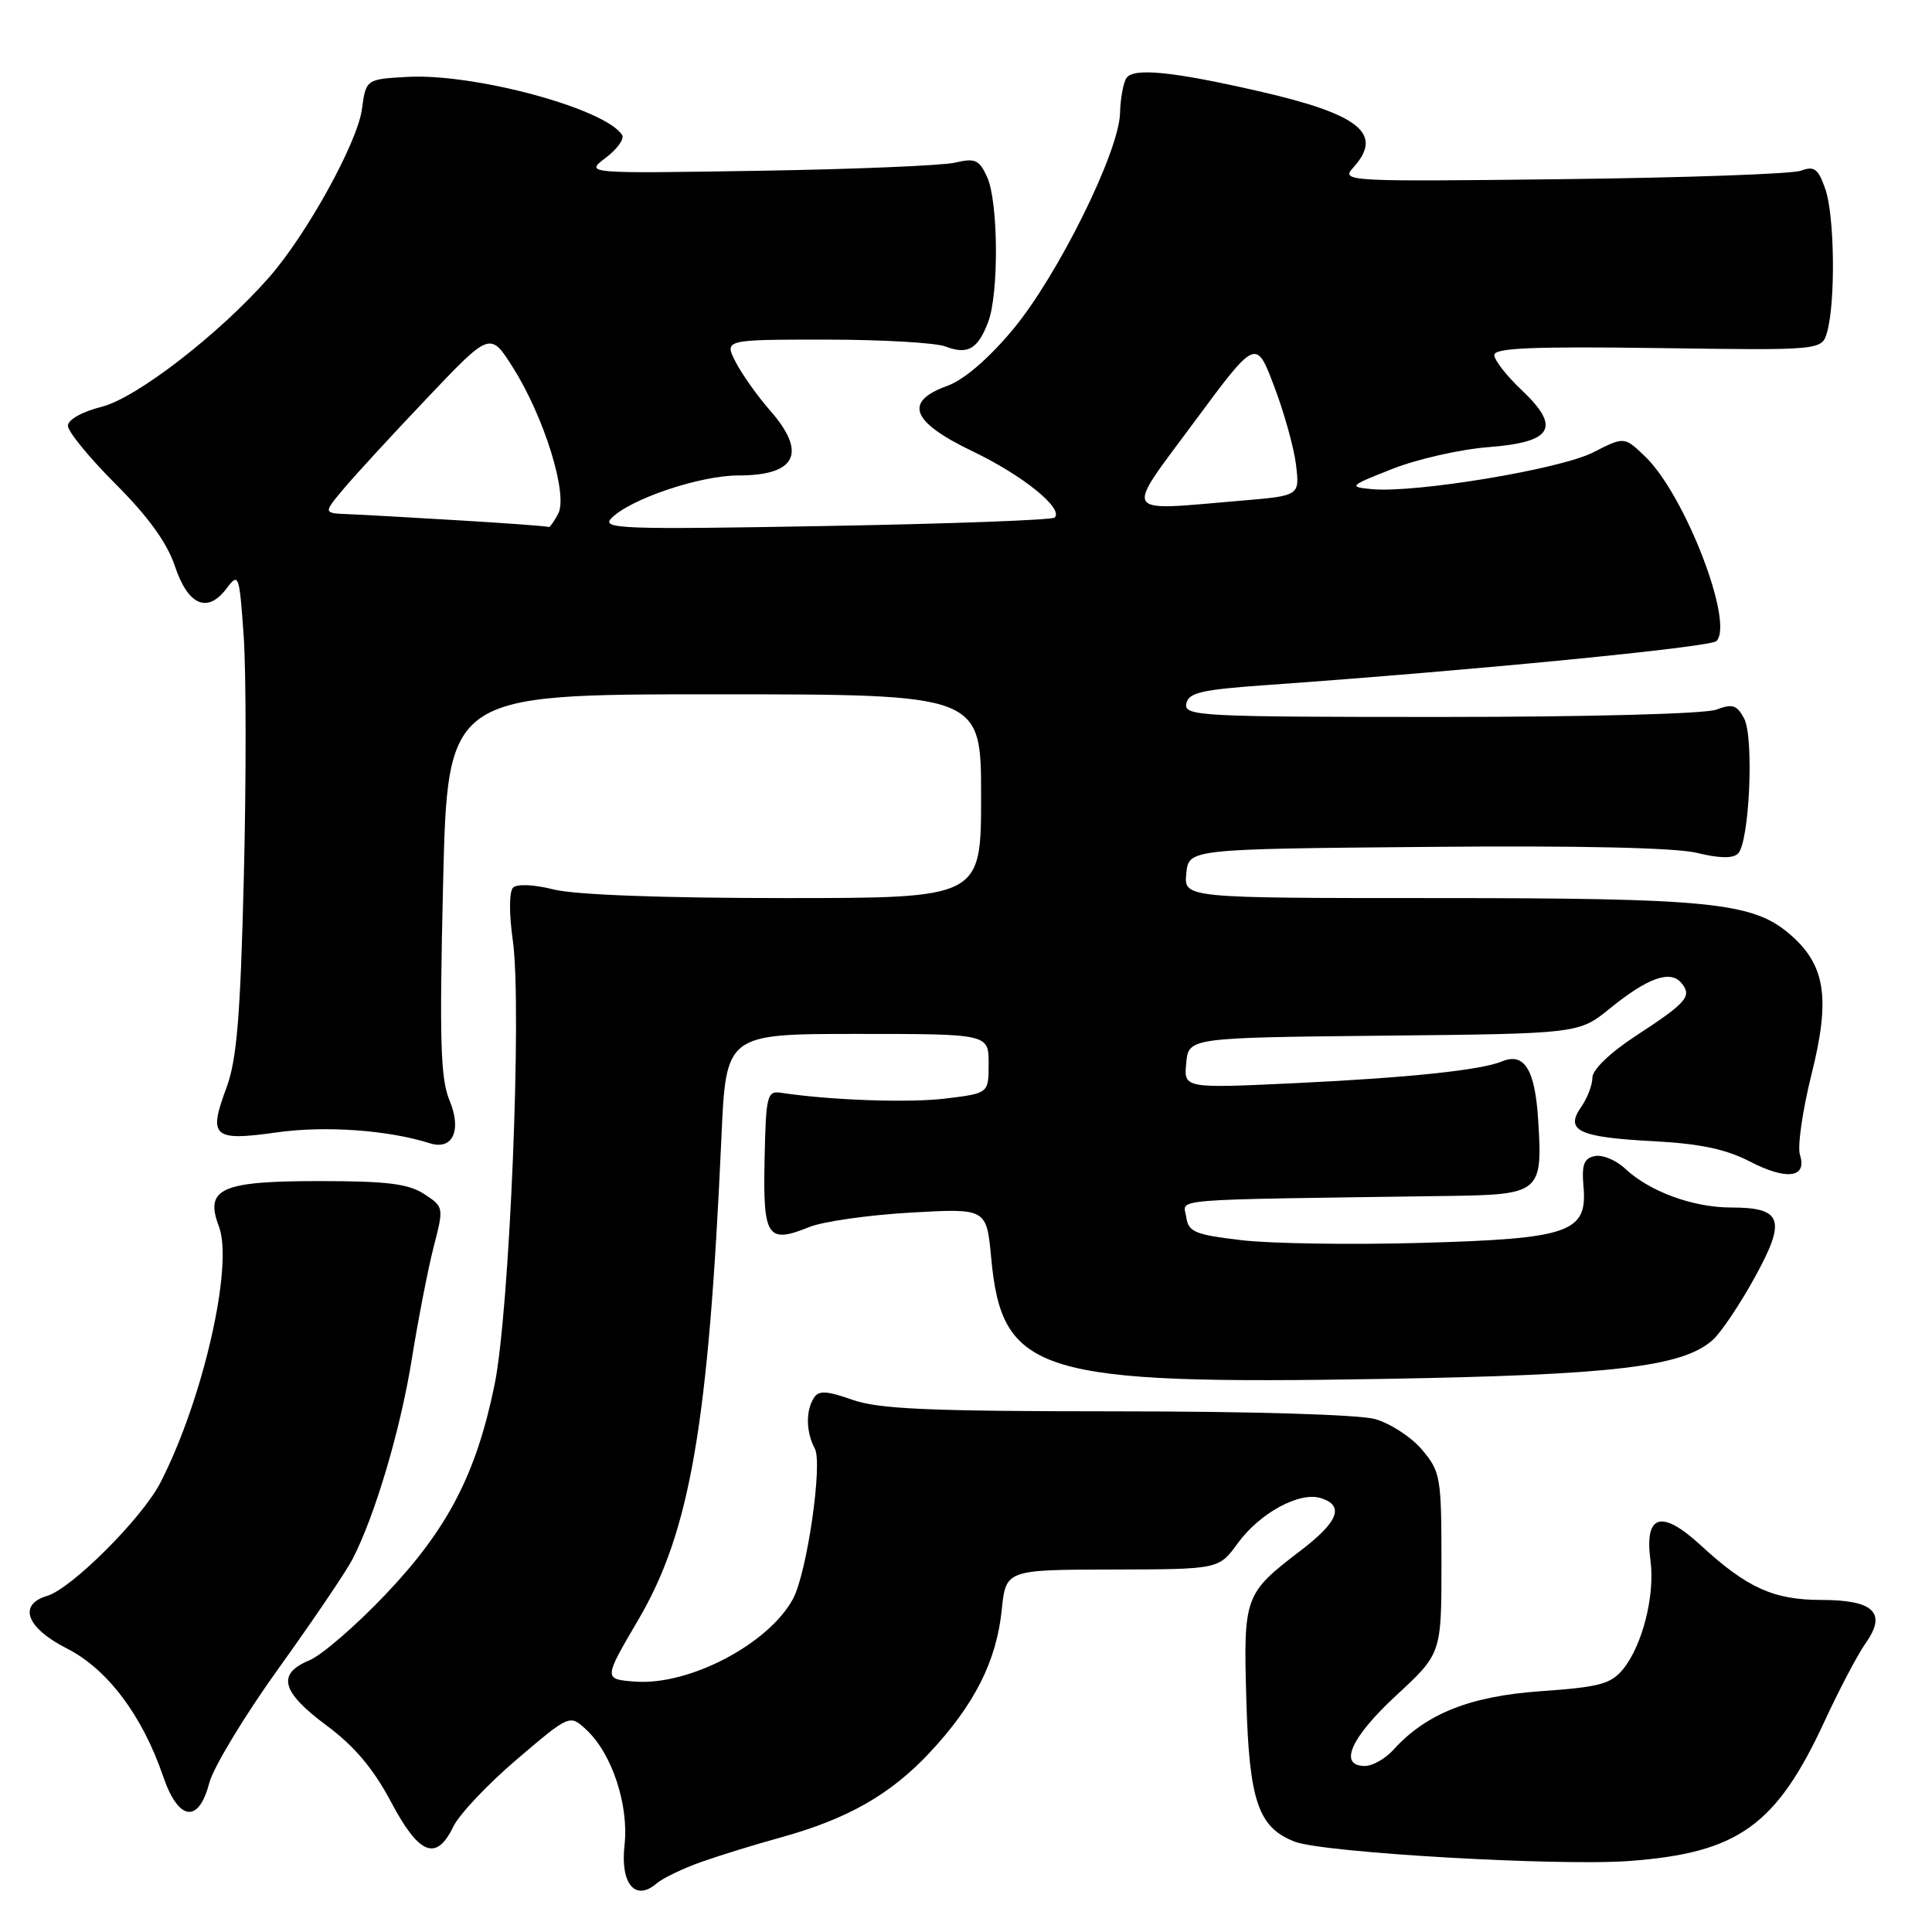<?xml version="1.0" encoding="UTF-8" standalone="no"?>
<!DOCTYPE svg PUBLIC "-//W3C//DTD SVG 1.1//EN" "http://www.w3.org/Graphics/SVG/1.1/DTD/svg11.dtd" >
<svg xmlns="http://www.w3.org/2000/svg" xmlns:xlink="http://www.w3.org/1999/xlink" version="1.1" viewBox="0 0 256 256">
 <g >
 <path fill="currentColor"
d=" M 93.00 246.69 C 95.47 245.82 100.18 244.37 103.46 243.47 C 112.29 241.03 117.99 237.79 123.18 232.24 C 129.11 225.90 132.03 220.13 132.73 213.37 C 133.28 208.00 133.28 208.00 147.39 207.97 C 161.50 207.94 161.50 207.94 164.00 204.50 C 166.91 200.49 172.20 197.61 175.03 198.51 C 178.17 199.51 177.35 201.64 172.33 205.47 C 164.87 211.17 164.75 211.51 165.15 225.36 C 165.53 238.69 166.74 242.19 171.59 244.04 C 175.44 245.50 206.50 247.29 215.89 246.59 C 230.34 245.52 235.38 241.90 241.80 228.00 C 243.70 223.88 246.14 219.25 247.22 217.71 C 250.05 213.71 248.29 212.00 241.33 212.00 C 235.02 212.00 231.47 210.39 225.39 204.79 C 220.14 199.95 217.87 200.63 218.70 206.81 C 219.31 211.35 217.64 217.99 215.10 221.13 C 213.47 223.14 212.00 223.54 204.18 224.09 C 194.75 224.76 188.97 227.06 184.59 231.90 C 183.55 233.05 181.86 234.00 180.85 234.00 C 177.31 234.00 178.98 230.23 185.00 224.66 C 191.00 219.11 191.00 219.11 191.00 207.13 C 191.00 195.73 190.88 195.01 188.44 192.11 C 187.03 190.43 184.21 188.60 182.19 188.03 C 180.04 187.44 165.68 187.01 147.88 187.01 C 123.05 187.00 116.44 186.71 112.95 185.48 C 109.51 184.27 108.48 184.22 107.84 185.23 C 106.74 186.96 106.80 189.76 107.97 191.95 C 109.03 193.92 106.93 208.39 105.09 211.83 C 101.88 217.82 91.34 223.36 84.16 222.82 C 79.96 222.50 79.96 222.50 84.59 214.61 C 91.45 202.91 93.88 188.81 95.59 150.75 C 96.20 137.00 96.20 137.00 113.60 137.00 C 131.00 137.00 131.00 137.00 131.00 140.93 C 131.00 144.86 131.00 144.86 125.41 145.55 C 120.60 146.16 110.14 145.80 103.50 144.80 C 101.64 144.52 101.49 145.12 101.31 153.67 C 101.09 163.96 101.67 164.84 107.23 162.59 C 109.03 161.86 115.05 161.00 120.61 160.68 C 130.72 160.10 130.72 160.10 131.34 166.69 C 132.77 182.04 137.54 183.50 183.44 182.71 C 213.87 182.19 223.02 181.10 226.97 177.53 C 228.07 176.53 230.57 172.81 232.52 169.25 C 236.73 161.61 236.18 160.00 229.35 160.00 C 224.34 160.00 218.56 157.88 215.35 154.86 C 214.16 153.74 212.35 152.98 211.34 153.18 C 209.88 153.47 209.57 154.31 209.82 157.21 C 210.36 163.32 208.01 164.14 188.26 164.69 C 179.04 164.95 168.35 164.79 164.50 164.33 C 158.30 163.60 157.46 163.24 157.18 161.25 C 156.83 158.76 153.75 159.01 191.87 158.47 C 204.13 158.30 204.43 158.05 203.81 148.32 C 203.39 141.68 201.96 139.41 199.00 140.65 C 196.23 141.80 186.61 142.81 171.68 143.52 C 156.86 144.22 156.86 144.22 157.18 140.86 C 157.50 137.50 157.50 137.50 183.35 137.23 C 209.21 136.97 209.21 136.97 213.35 133.60 C 218.37 129.54 221.33 128.49 222.80 130.26 C 224.25 132.00 223.52 132.84 216.75 137.26 C 213.34 139.49 211.00 141.74 211.00 142.79 C 211.00 143.76 210.33 145.51 209.52 146.67 C 207.32 149.81 209.16 150.69 219.00 151.21 C 225.19 151.53 228.68 152.26 231.85 153.90 C 236.77 156.44 239.48 156.08 238.50 153.01 C 238.15 151.91 238.85 147.11 240.04 142.33 C 242.59 132.16 241.88 127.76 237.01 123.66 C 232.16 119.58 226.33 119.00 190.39 119.00 C 156.87 119.00 156.87 119.00 157.19 115.75 C 157.50 112.50 157.50 112.50 189.00 112.22 C 209.27 112.03 222.07 112.32 224.90 113.02 C 227.83 113.74 229.63 113.77 230.30 113.10 C 231.81 111.59 232.44 97.69 231.10 95.19 C 230.15 93.41 229.55 93.22 227.42 94.03 C 225.96 94.59 210.37 95.00 190.86 95.00 C 159.01 95.00 156.87 94.89 157.19 93.25 C 157.47 91.77 159.17 91.38 168.01 90.76 C 194.96 88.85 226.59 85.76 227.43 84.95 C 229.84 82.60 223.25 65.53 217.98 60.48 C 215.23 57.84 215.23 57.84 211.09 59.95 C 206.73 62.18 187.45 65.37 181.73 64.81 C 178.66 64.51 178.79 64.38 184.50 62.13 C 187.80 60.83 193.53 59.53 197.22 59.25 C 205.78 58.59 206.89 56.65 201.57 51.63 C 199.61 49.78 198.00 47.71 198.00 47.04 C 198.00 46.11 203.10 45.89 219.71 46.12 C 241.43 46.43 241.43 46.43 242.11 43.96 C 243.23 39.95 243.09 28.55 241.87 25.07 C 240.92 22.34 240.41 21.96 238.62 22.62 C 237.46 23.05 223.25 23.55 207.06 23.74 C 178.33 24.08 177.65 24.04 179.31 22.21 C 183.38 17.72 180.21 15.15 166.77 12.08 C 155.32 9.46 150.16 8.95 149.25 10.35 C 148.84 10.98 148.46 13.07 148.41 15.00 C 148.28 20.13 140.14 36.56 134.20 43.68 C 130.98 47.54 127.73 50.33 125.52 51.13 C 119.71 53.23 120.73 55.89 128.87 59.80 C 135.53 62.99 140.96 67.38 139.75 68.58 C 139.42 68.91 125.74 69.41 109.33 69.70 C 82.39 70.18 79.65 70.08 81.00 68.68 C 83.47 66.13 92.74 63.00 97.84 63.00 C 105.53 63.00 106.98 60.02 102.02 54.37 C 100.38 52.50 98.34 49.63 97.49 47.99 C 95.95 45.00 95.95 45.00 109.41 45.00 C 116.81 45.00 123.95 45.41 125.27 45.91 C 128.23 47.04 129.57 46.27 130.94 42.66 C 132.37 38.89 132.29 26.72 130.80 23.46 C 129.76 21.17 129.21 20.92 126.55 21.55 C 124.87 21.94 113.15 22.43 100.50 22.63 C 77.50 23.00 77.50 23.00 80.26 20.91 C 81.77 19.77 82.75 18.41 82.44 17.90 C 80.27 14.40 62.84 9.69 53.94 10.19 C 48.50 10.50 48.50 10.50 47.95 14.50 C 47.35 18.91 40.65 31.05 35.68 36.72 C 29.14 44.19 18.10 52.74 13.48 53.90 C 10.86 54.56 9.00 55.61 9.00 56.42 C 9.00 57.19 11.85 60.67 15.34 64.16 C 19.64 68.46 22.15 71.94 23.17 75.00 C 24.90 80.21 27.48 81.34 30.01 77.99 C 31.63 75.84 31.71 76.04 32.29 84.30 C 32.62 88.99 32.63 103.33 32.31 116.17 C 31.85 134.80 31.38 140.44 30.00 144.15 C 27.57 150.66 28.23 151.24 36.66 150.05 C 43.08 149.14 51.41 149.73 56.96 151.49 C 59.99 152.45 61.22 149.77 59.56 145.80 C 58.37 142.94 58.22 137.91 58.71 117.17 C 59.31 92.00 59.31 92.00 94.66 92.00 C 130.00 92.00 130.00 92.00 130.00 105.50 C 130.00 119.00 130.00 119.00 103.94 119.00 C 87.82 119.00 76.17 118.57 73.38 117.86 C 70.73 117.20 68.50 117.10 67.98 117.62 C 67.46 118.14 67.45 121.08 67.95 124.61 C 69.19 133.38 67.53 173.78 65.53 183.50 C 63.09 195.36 59.32 202.61 51.09 211.27 C 47.17 215.40 42.62 219.33 40.98 220.01 C 36.65 221.80 37.28 224.19 43.25 228.62 C 46.96 231.37 49.47 234.35 51.81 238.76 C 55.53 245.79 57.82 246.70 60.07 242.03 C 60.86 240.40 64.65 236.39 68.50 233.11 C 75.50 227.15 75.50 227.15 77.72 229.23 C 81.10 232.37 83.35 239.22 82.75 244.51 C 82.18 249.62 84.18 252.00 87.00 249.57 C 87.82 248.86 90.53 247.56 93.00 246.69 Z  M 27.73 236.25 C 28.27 234.19 32.40 227.35 36.92 221.06 C 41.44 214.77 45.84 208.27 46.70 206.62 C 49.70 200.81 53.08 189.40 54.58 180.00 C 55.42 174.78 56.72 168.12 57.46 165.22 C 58.82 159.97 58.81 159.92 56.21 158.22 C 54.12 156.85 51.28 156.50 42.33 156.50 C 29.27 156.50 27.09 157.48 29.01 162.52 C 30.97 167.69 26.87 185.59 21.22 196.52 C 18.80 201.19 9.48 210.50 6.25 211.46 C 2.34 212.63 3.50 215.71 8.86 218.43 C 14.23 221.15 18.86 227.31 21.61 235.36 C 23.63 241.29 26.32 241.69 27.73 236.25 Z  M 61.00 68.96 C 54.67 68.58 48.00 68.20 46.16 68.13 C 42.82 68.00 42.82 68.00 45.55 64.75 C 47.05 62.96 52.03 57.55 56.62 52.72 C 64.96 43.94 64.96 43.94 67.98 48.72 C 72.13 55.29 75.30 65.56 73.96 68.08 C 73.39 69.14 72.83 69.92 72.71 69.83 C 72.60 69.73 67.33 69.34 61.00 68.96 Z  M 158.23 55.93 C 166.43 44.85 166.43 44.85 168.83 51.18 C 170.15 54.65 171.46 59.34 171.73 61.59 C 172.22 65.69 172.22 65.69 164.46 66.34 C 148.38 67.70 148.89 68.55 158.23 55.93 Z "/>
</g>
</svg>